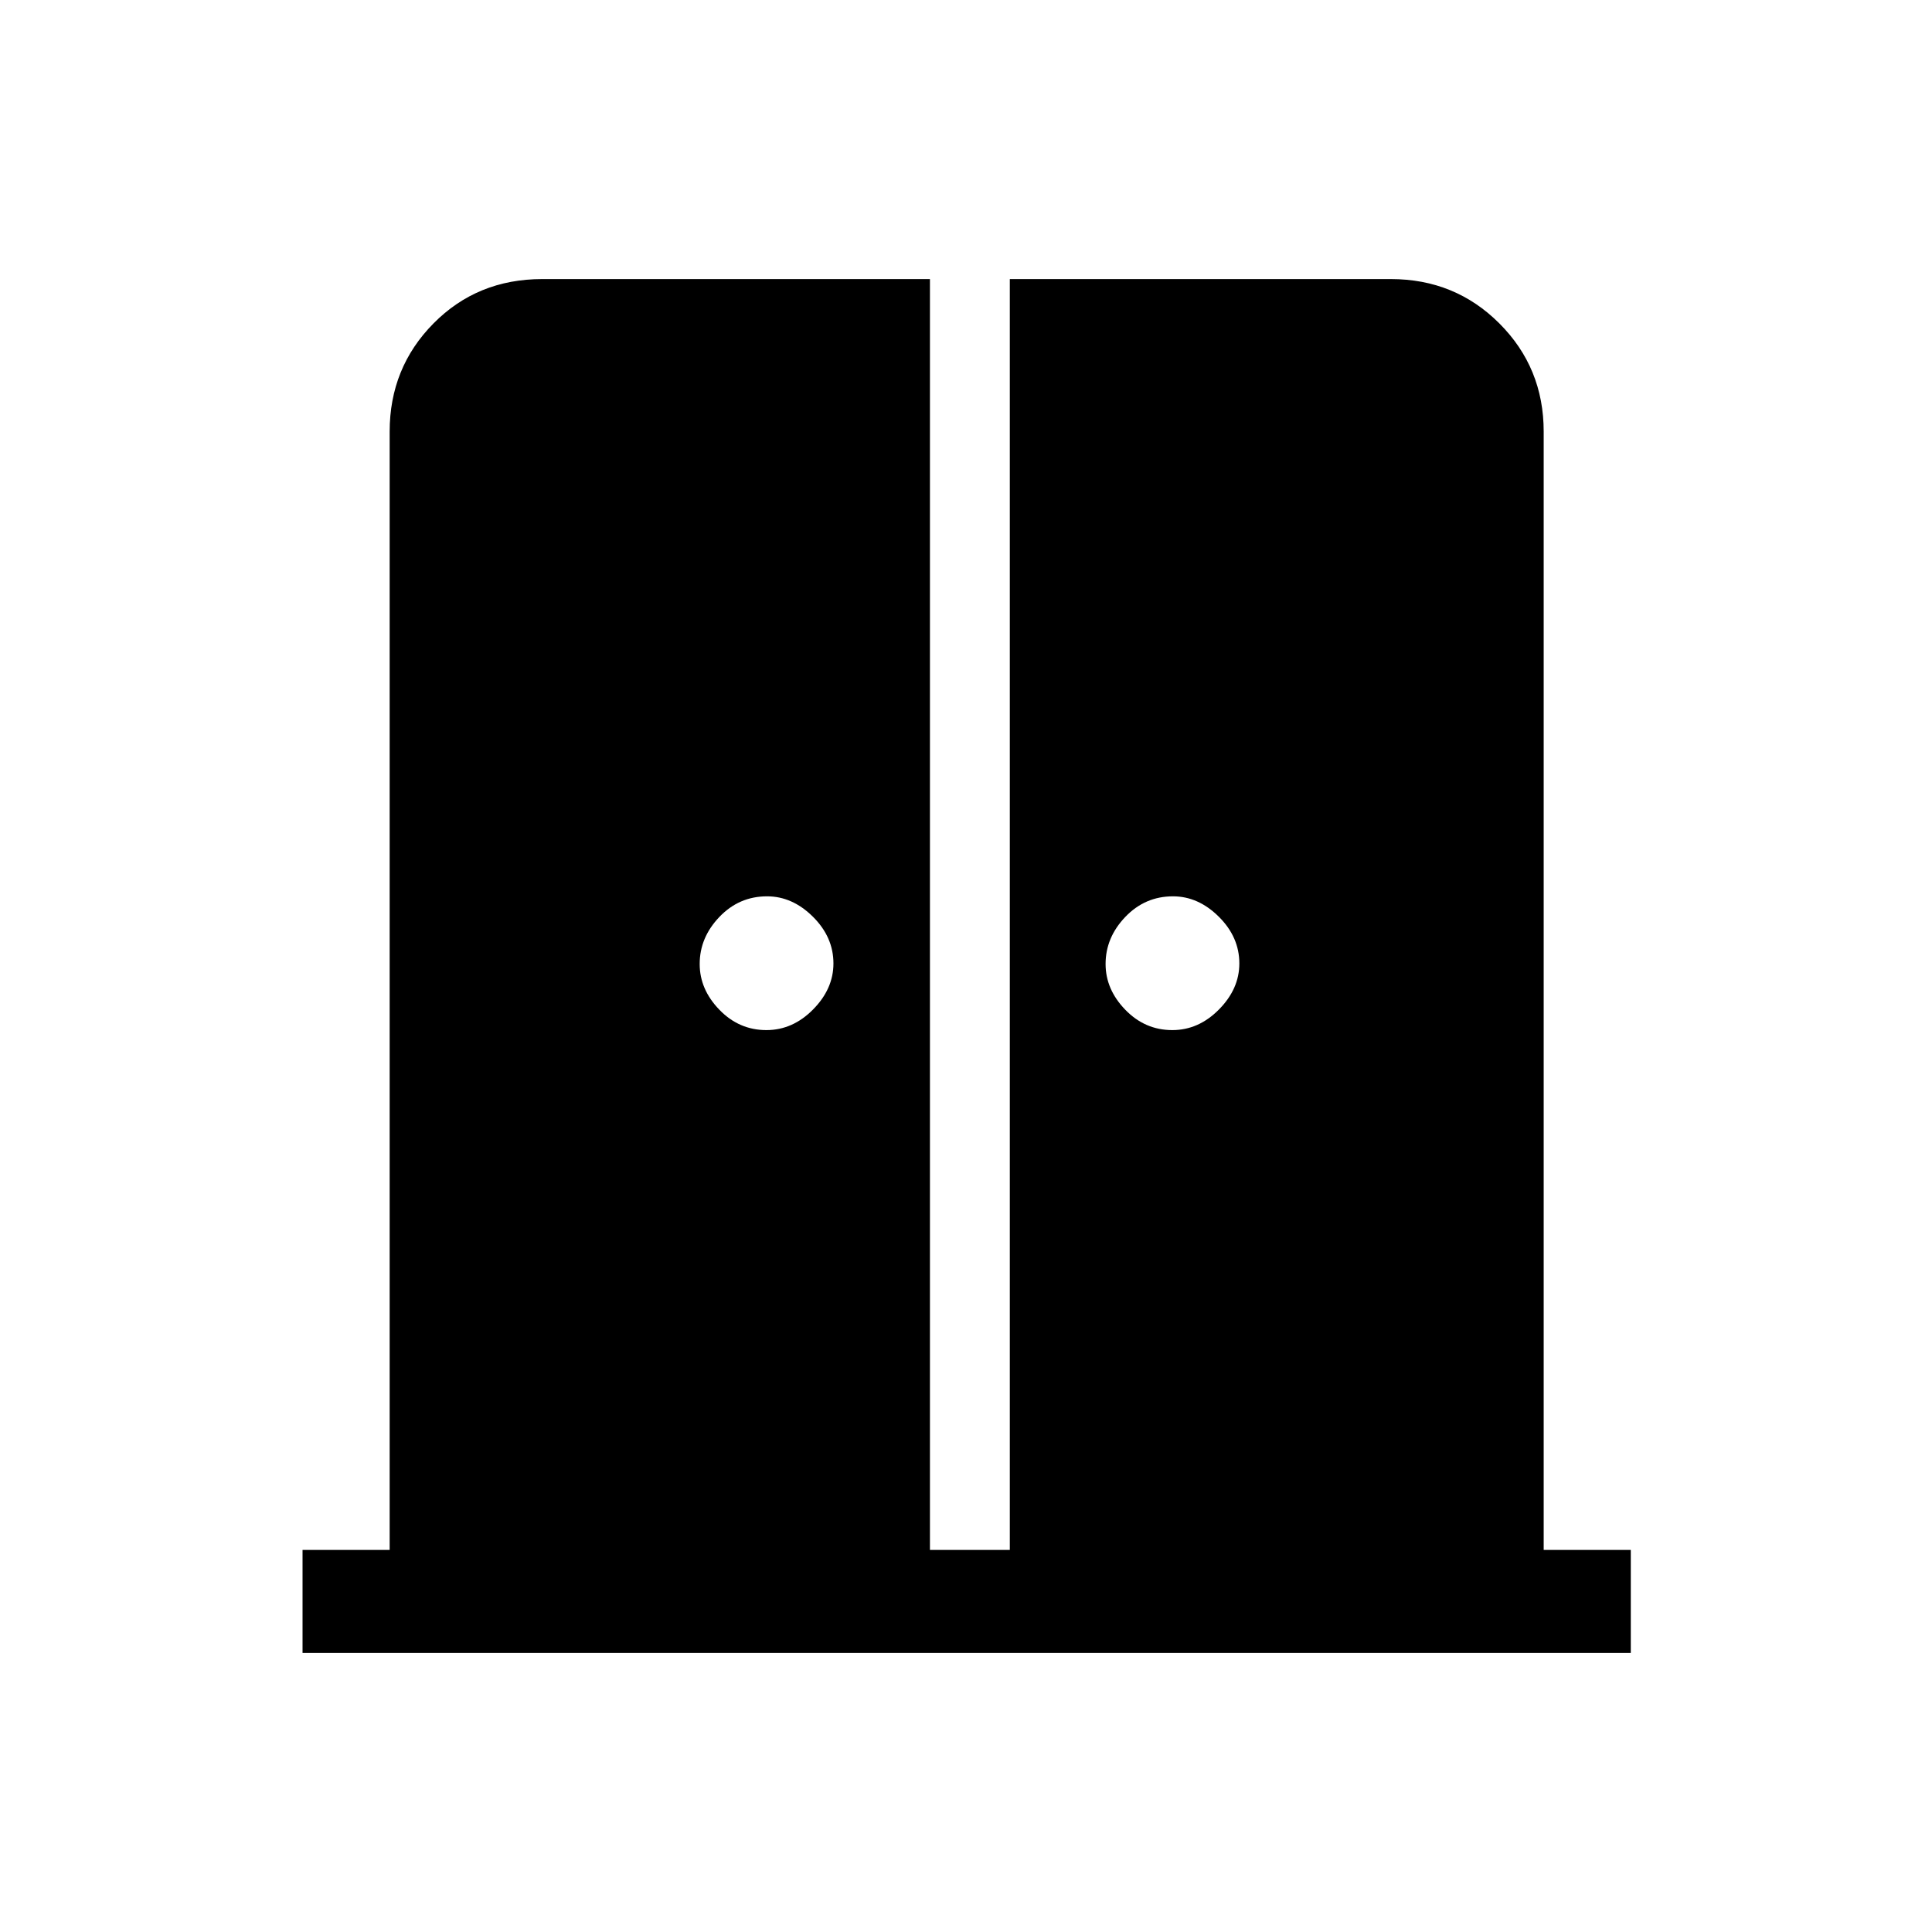 <svg xmlns="http://www.w3.org/2000/svg" height="40" viewBox="0 -960 960 960" width="40"><path d="M380.82-448.15q13.08 0 23.19-10.25 10.12-10.24 10.12-22.86 0-13.12-10.21-23.24t-22.77-10.12q-13.92 0-23.7 10.25-9.78 10.24-9.78 23.37 0 12.62 9.78 22.73 9.78 10.12 23.37 10.12Zm201.69 0q13.08 0 23.19-10.25 10.12-10.24 10.12-22.86 0-13.12-10.21-23.24-10.2-10.12-22.76-10.12-13.93 0-23.71 10.25-9.78 10.24-9.78 23.37 0 12.62 9.78 22.73 9.78 10.12 23.37 10.12ZM150.33-138.67v-51.18h43.29v-555.69q0-31.72 21.78-53.75 21.78-22.04 54.01-22.04h192.67v631.48h39.69v-631.48h189.35q31.89 0 53.91 22.04 22.02 22.03 22.02 53.75v555.69h43.28v51.18h-660Z"/></svg>